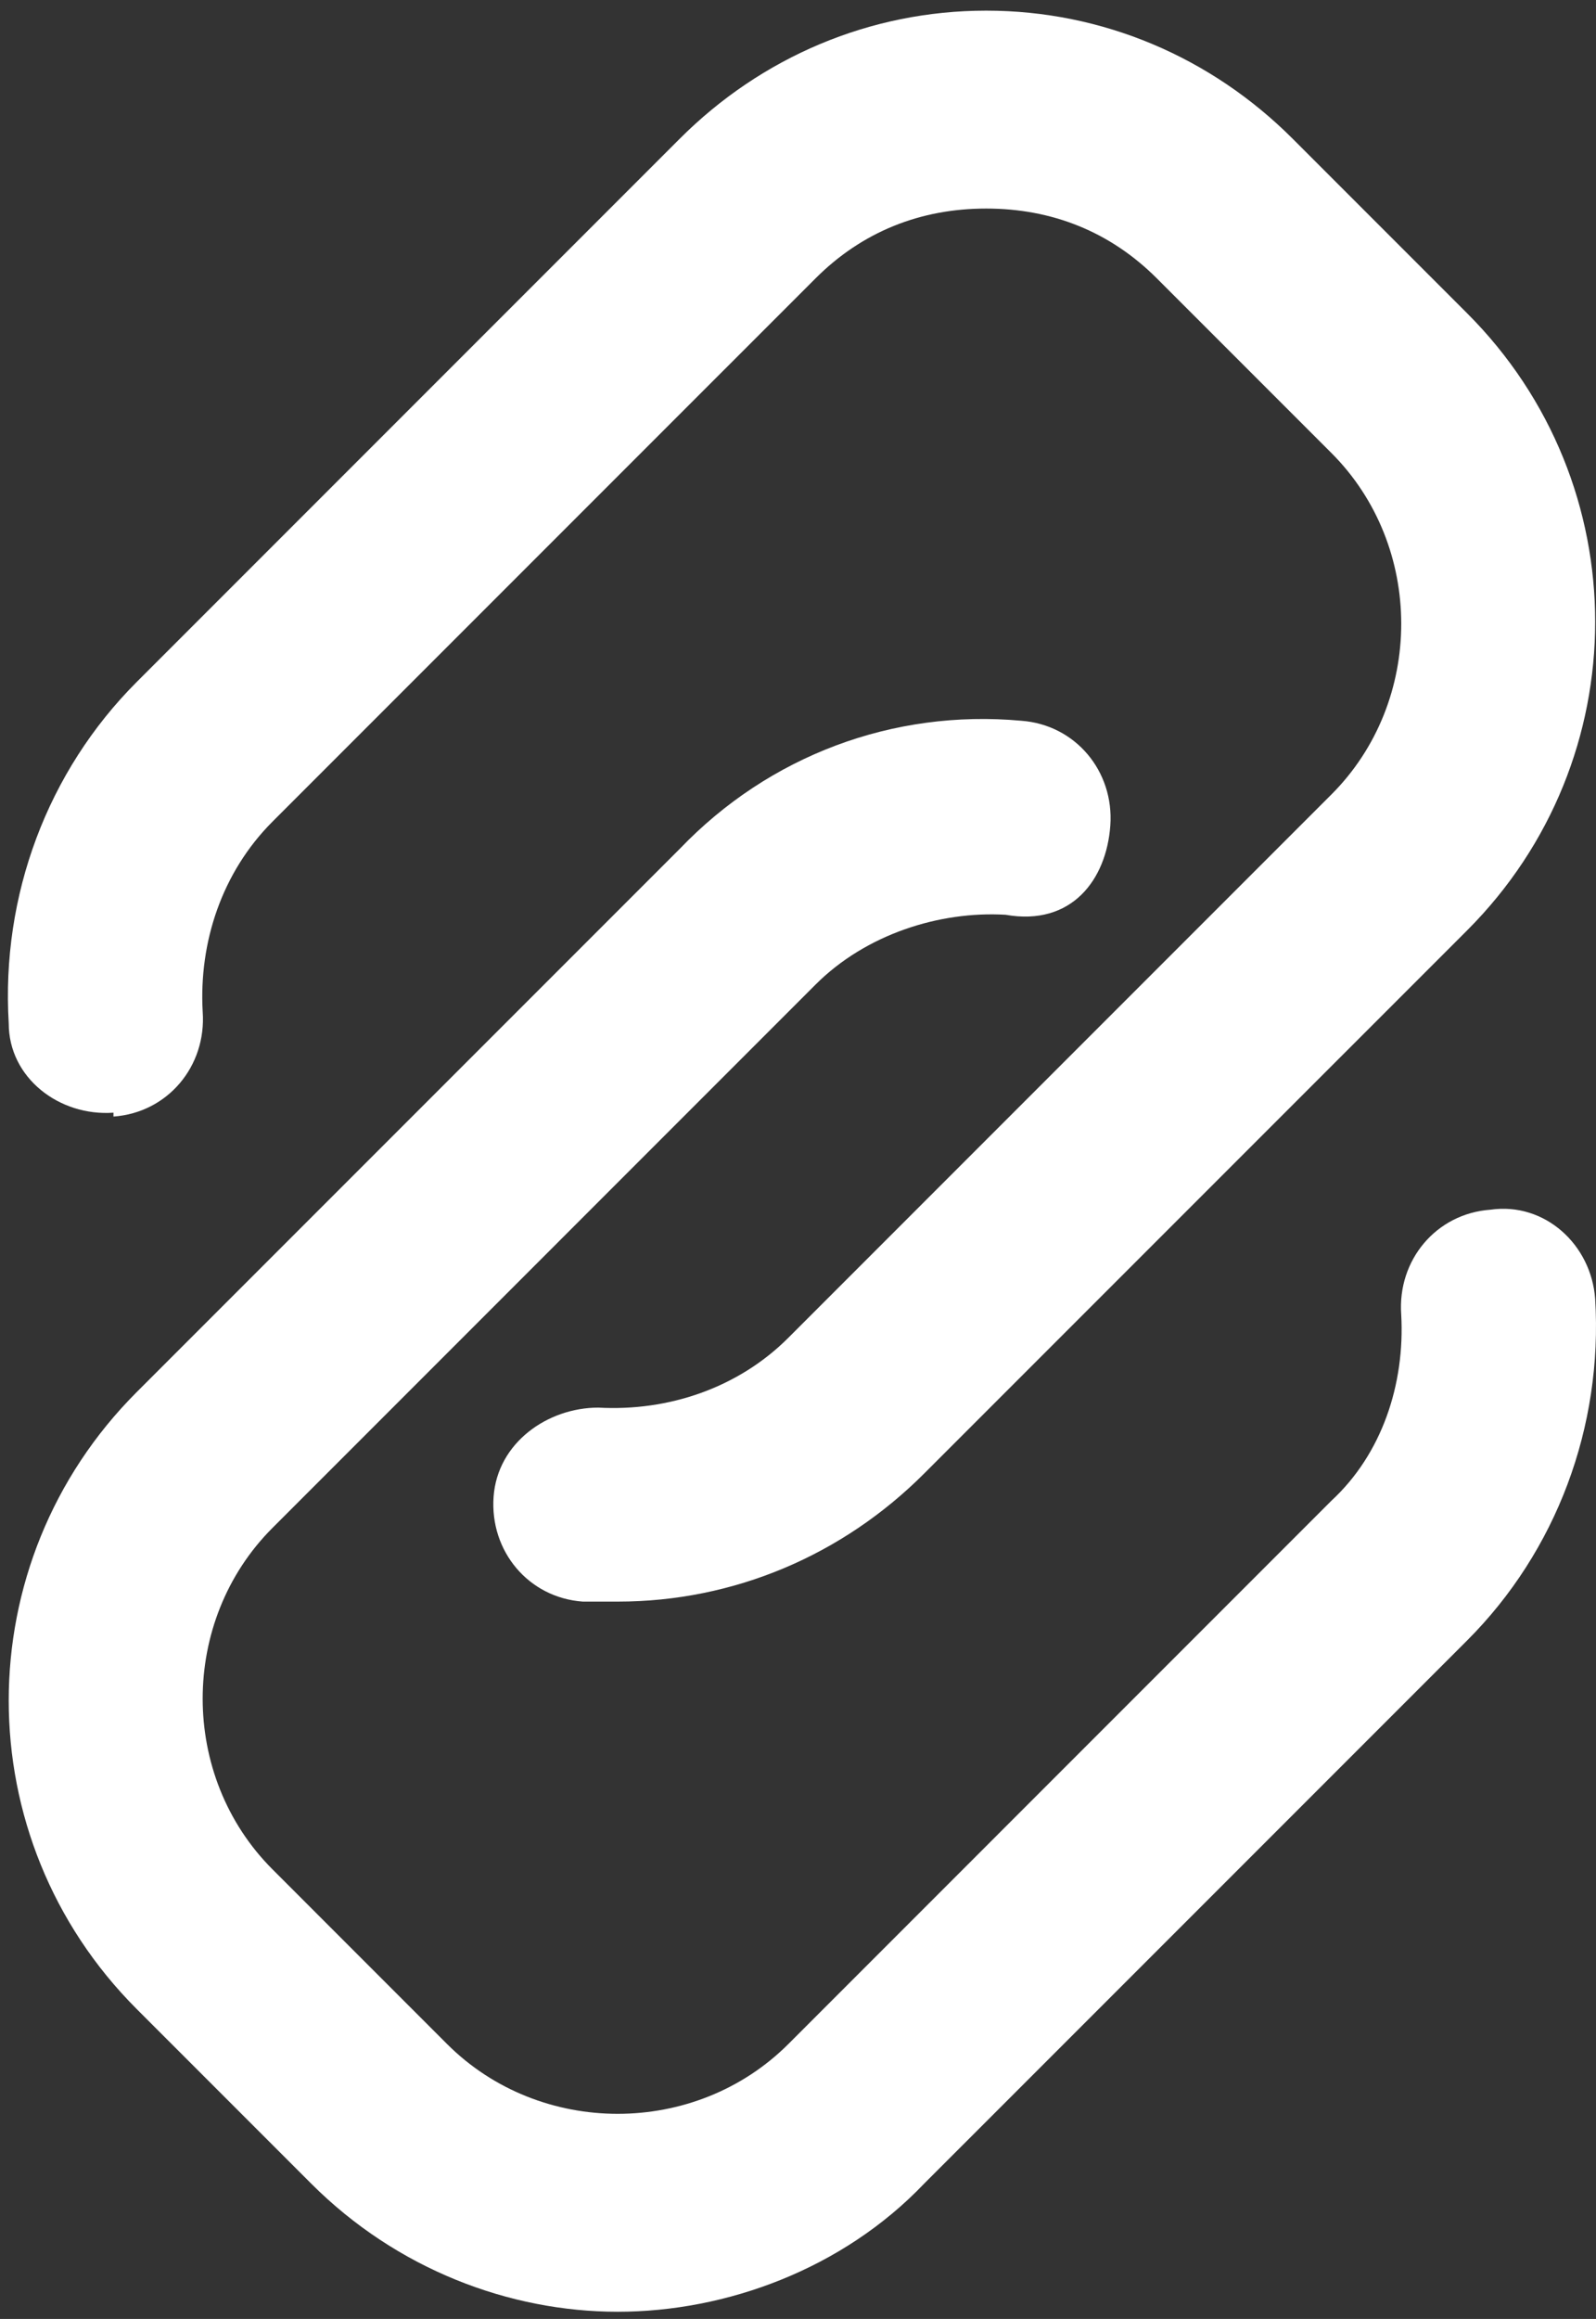 <svg width="42" height="61" viewBox="0 0 42 61" fill="none" xmlns="http://www.w3.org/2000/svg">
<rect x="0" y="0" width="42" height="61" fill="#333333" stroke="none"/>
<path d="M39.222 31.821C37.793 31.923 36.772 33.148 36.874 34.577C36.976 36.414 36.364 38.251 35.037 39.476L20.747 53.767C18.297 56.216 14.214 56.216 11.764 53.767L7.171 49.173C4.721 46.724 4.721 42.641 7.171 40.191L21.461 25.9C22.788 24.573 24.727 23.961 26.463 24.063C28.198 24.369 29.117 23.144 29.219 21.715C29.321 20.286 28.3 19.061 26.871 18.959C23.503 18.653 20.236 19.878 17.889 22.328L3.598 36.618C-0.893 41.109 -0.893 48.357 3.598 52.848L8.191 57.441C10.437 59.687 13.397 60.81 16.255 60.81C19.113 60.81 22.176 59.687 24.319 57.441L38.61 43.151C40.957 40.803 42.182 37.537 41.978 34.168C41.876 32.739 40.651 31.616 39.222 31.821Z" fill="white"/>
<path d="M2.986 29.371C4.415 29.269 5.436 28.044 5.334 26.615C5.231 24.778 5.844 22.941 7.171 21.613L21.461 7.323C22.686 6.098 24.217 5.486 25.953 5.486C27.688 5.486 29.219 6.098 30.444 7.323L35.037 11.916C37.487 14.366 37.487 18.449 35.037 20.899L20.747 35.189C19.42 36.516 17.582 37.129 15.745 37.027C14.418 37.027 13.091 37.945 12.989 39.374C12.887 40.803 13.908 42.028 15.337 42.13C15.643 42.13 15.949 42.13 16.256 42.13C19.318 42.13 22.176 40.906 24.319 38.762L38.61 24.472C43.101 19.98 43.101 12.733 38.61 8.242L34.016 3.648C31.873 1.505 29.015 0.28 25.953 0.28C22.89 0.28 20.032 1.505 17.889 3.648L3.598 17.939C1.251 20.287 0.026 23.553 0.23 26.921C0.23 28.35 1.557 29.371 2.986 29.269V29.371Z" fill="white"/>
</svg>

